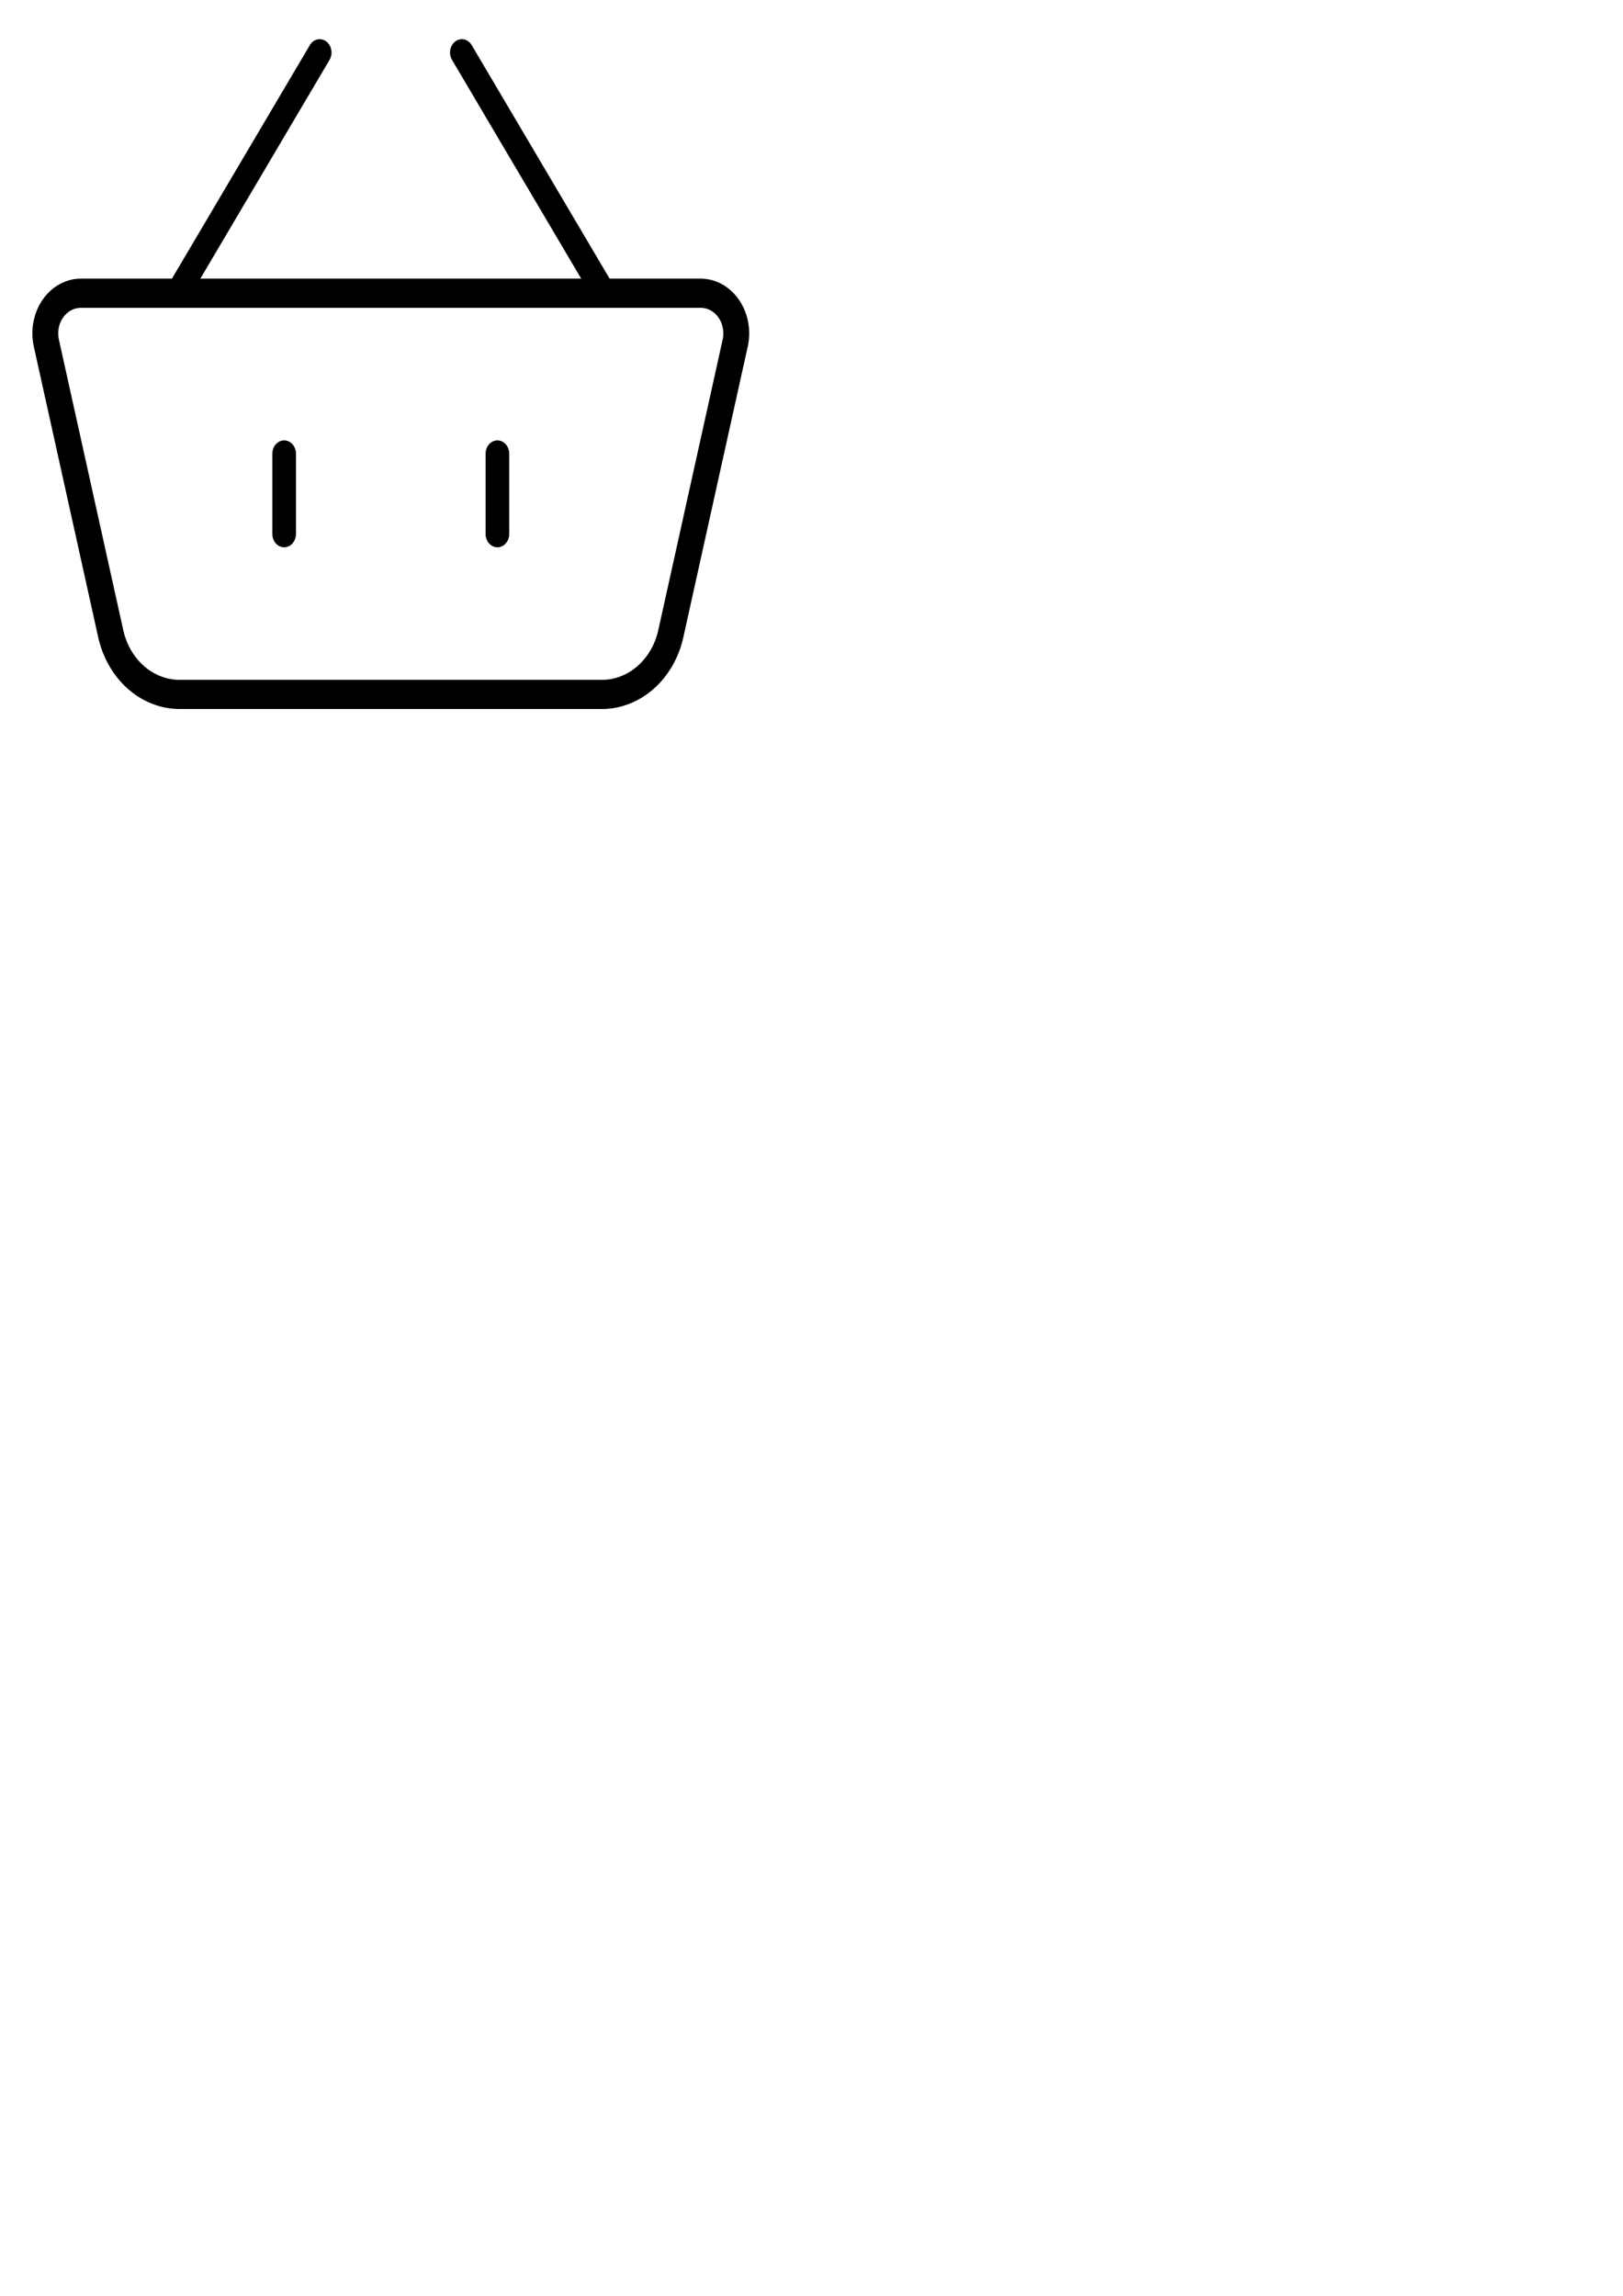 <?xml version="1.0" encoding="UTF-8" standalone="no"?>
<!-- Created with Inkscape (http://www.inkscape.org/) -->

<svg
   width="210mm"
   height="297mm"
   viewBox="0 0 210 297"
   version="1.1"
   id="svg6020"
   xml:space="preserve"
   inkscape:export-filename="bitmap.svg"
   inkscape:export-xdpi="12.095238"
   inkscape:export-ydpi="12.095238"
   xmlns:inkscape="http://www.inkscape.org/namespaces/inkscape"
   xmlns:sodipodi="http://sodipodi.sourceforge.net/DTD/sodipodi-0.dtd"
   xmlns="http://www.w3.org/2000/svg"
   xmlns:svg="http://www.w3.org/2000/svg"><sodipodi:namedview
     id="namedview6022"
     pagecolor="#505050"
     bordercolor="#eeeeee"
     borderopacity="1"
     inkscape:showpageshadow="0"
     inkscape:pageopacity="0"
     inkscape:pagecheckerboard="0"
     inkscape:deskcolor="#505050"
     inkscape:document-units="mm"
     showgrid="false" /><defs
     id="defs6017" /><g
     fill="none"
     stroke="currentColor"
     stroke-width="2"
     id="g6145"
     transform="matrix(4.599,0,0,5.19,-24.479,-88.124)"><path
       stroke-linejoin="round"
       d="m 6.627,25.531 a 1,1 0 0 1 0.97,-1.242 H 25.037 a 1,1 0 0 1 0.97,1.242 l -1.811,7.243 a 2,2 0 0 1 -1.94,1.515 h -11.878 a 2,2 0 0 1 -1.94,-1.515 l -1.811,-7.242 z"
       id="path6141"
       style="stroke-width:0.727;stroke-dasharray:none" /><path
       stroke-linecap="round"
       d="m 13.317,28.289 v 2 m 6,-2 v 2 m -9,-6 4,-6 m 8,6 -4,-6"
       id="path6143"
       style="fill:#c9c9c9;fill-opacity:1;stroke-width:0.665;stroke-dasharray:none" /></g></svg>
